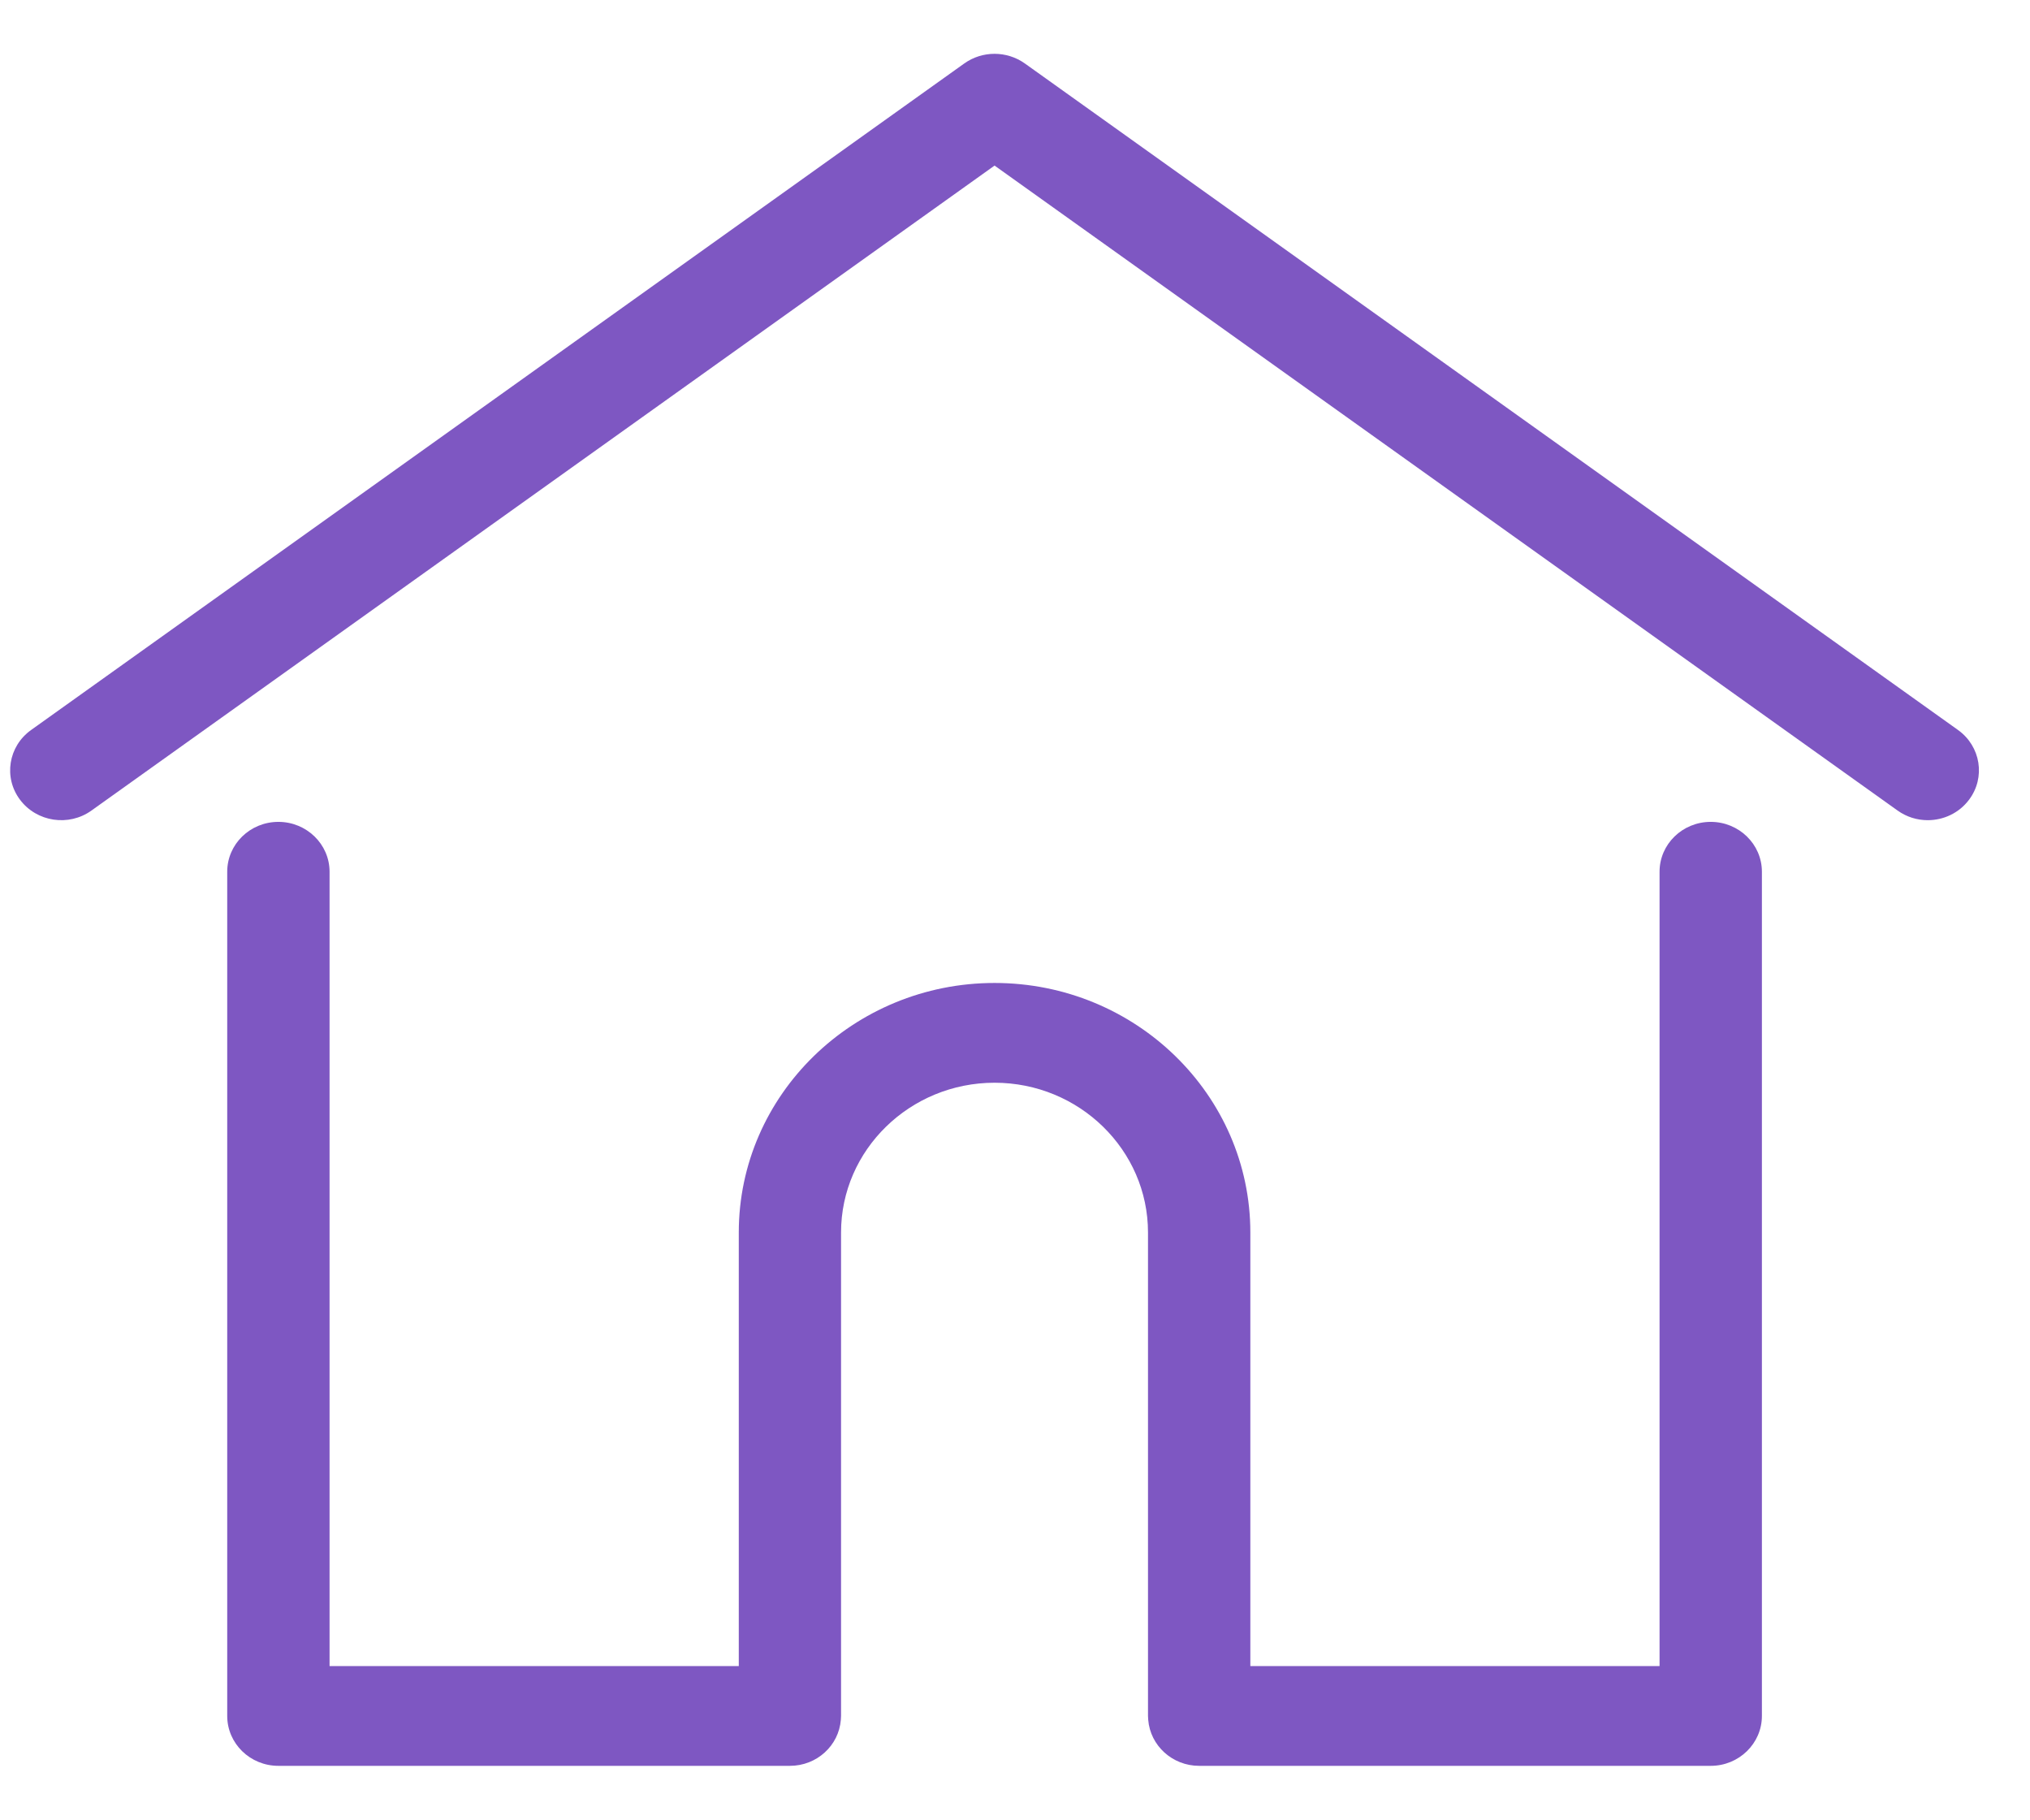 <?xml version="1.0" encoding="UTF-8"?>
<svg width="29px" height="26px" viewBox="0 0 29 26" version="1.1" xmlns="http://www.w3.org/2000/svg" xmlns:xlink="http://www.w3.org/1999/xlink">
    <!-- Generator: Sketch 49.2 (51160) - http://www.bohemiancoding.com/sketch -->
    <title>ic/Tabbar/driving_schools</title>
    <desc>Created with Sketch.</desc>
    <defs></defs>
    <g id="Page-9" stroke="none" stroke-width="1" fill="none" fill-rule="evenodd">
        <g id="0.2.0---0-Home" transform="translate(-317, -178)" fill="#7E57C2">
            <g id="Group-11" transform="translate(118, 163)">
                <g id="Group-11-Copy-14">
                    <g id="Icons/Tabbar/Home" transform="translate(185, 10)">
                        <g id="Group" transform="translate(14.09, 5.726)">
                            <path d="M27.882,9.701 L14.55,0.18 C14.292,-0.003 13.943,-0.003 13.686,0.18 L0.354,9.701 C0.028,9.934 -0.042,10.38 0.196,10.697 C0.435,11.015 0.892,11.084 1.217,10.851 L14.118,1.639 L27.018,10.851 C27.148,10.944 27.299,10.989 27.449,10.989 C27.674,10.989 27.896,10.888 28.039,10.697 C28.278,10.38 28.207,9.934 27.882,9.701 Z" id="Shape" fill-rule="nonzero"></path>
                            <path d="M24.349,11.013 C23.945,11.013 23.618,11.332 23.618,11.725 L23.618,23.071 L17.772,23.071 L17.772,16.878 C17.772,14.912 16.133,13.314 14.118,13.314 C12.103,13.314 10.464,14.913 10.464,16.878 L10.464,23.071 L4.618,23.071 L4.618,11.725 C4.618,11.332 4.29,11.013 3.887,11.013 C3.483,11.013 3.156,11.332 3.156,11.725 L3.156,23.783 C3.156,24.177 3.483,24.496 3.887,24.496 L11.194,24.496 C11.579,24.496 11.893,24.207 11.922,23.839 C11.924,23.822 11.925,23.804 11.925,23.783 L11.925,16.878 C11.925,15.699 12.909,14.739 14.118,14.739 C15.327,14.739 16.31,15.699 16.31,16.878 L16.31,23.783 C16.31,23.804 16.312,23.822 16.313,23.838 C16.342,24.206 16.657,24.496 17.041,24.496 L24.349,24.496 C24.752,24.496 25.08,24.177 25.08,23.783 L25.08,11.725 C25.08,11.332 24.752,11.013 24.349,11.013 Z" id="Shape" fill-rule="nonzero"></path>
                        </g>
                    </g>
                </g>
            </g>
        </g>
    </g>
</svg>
